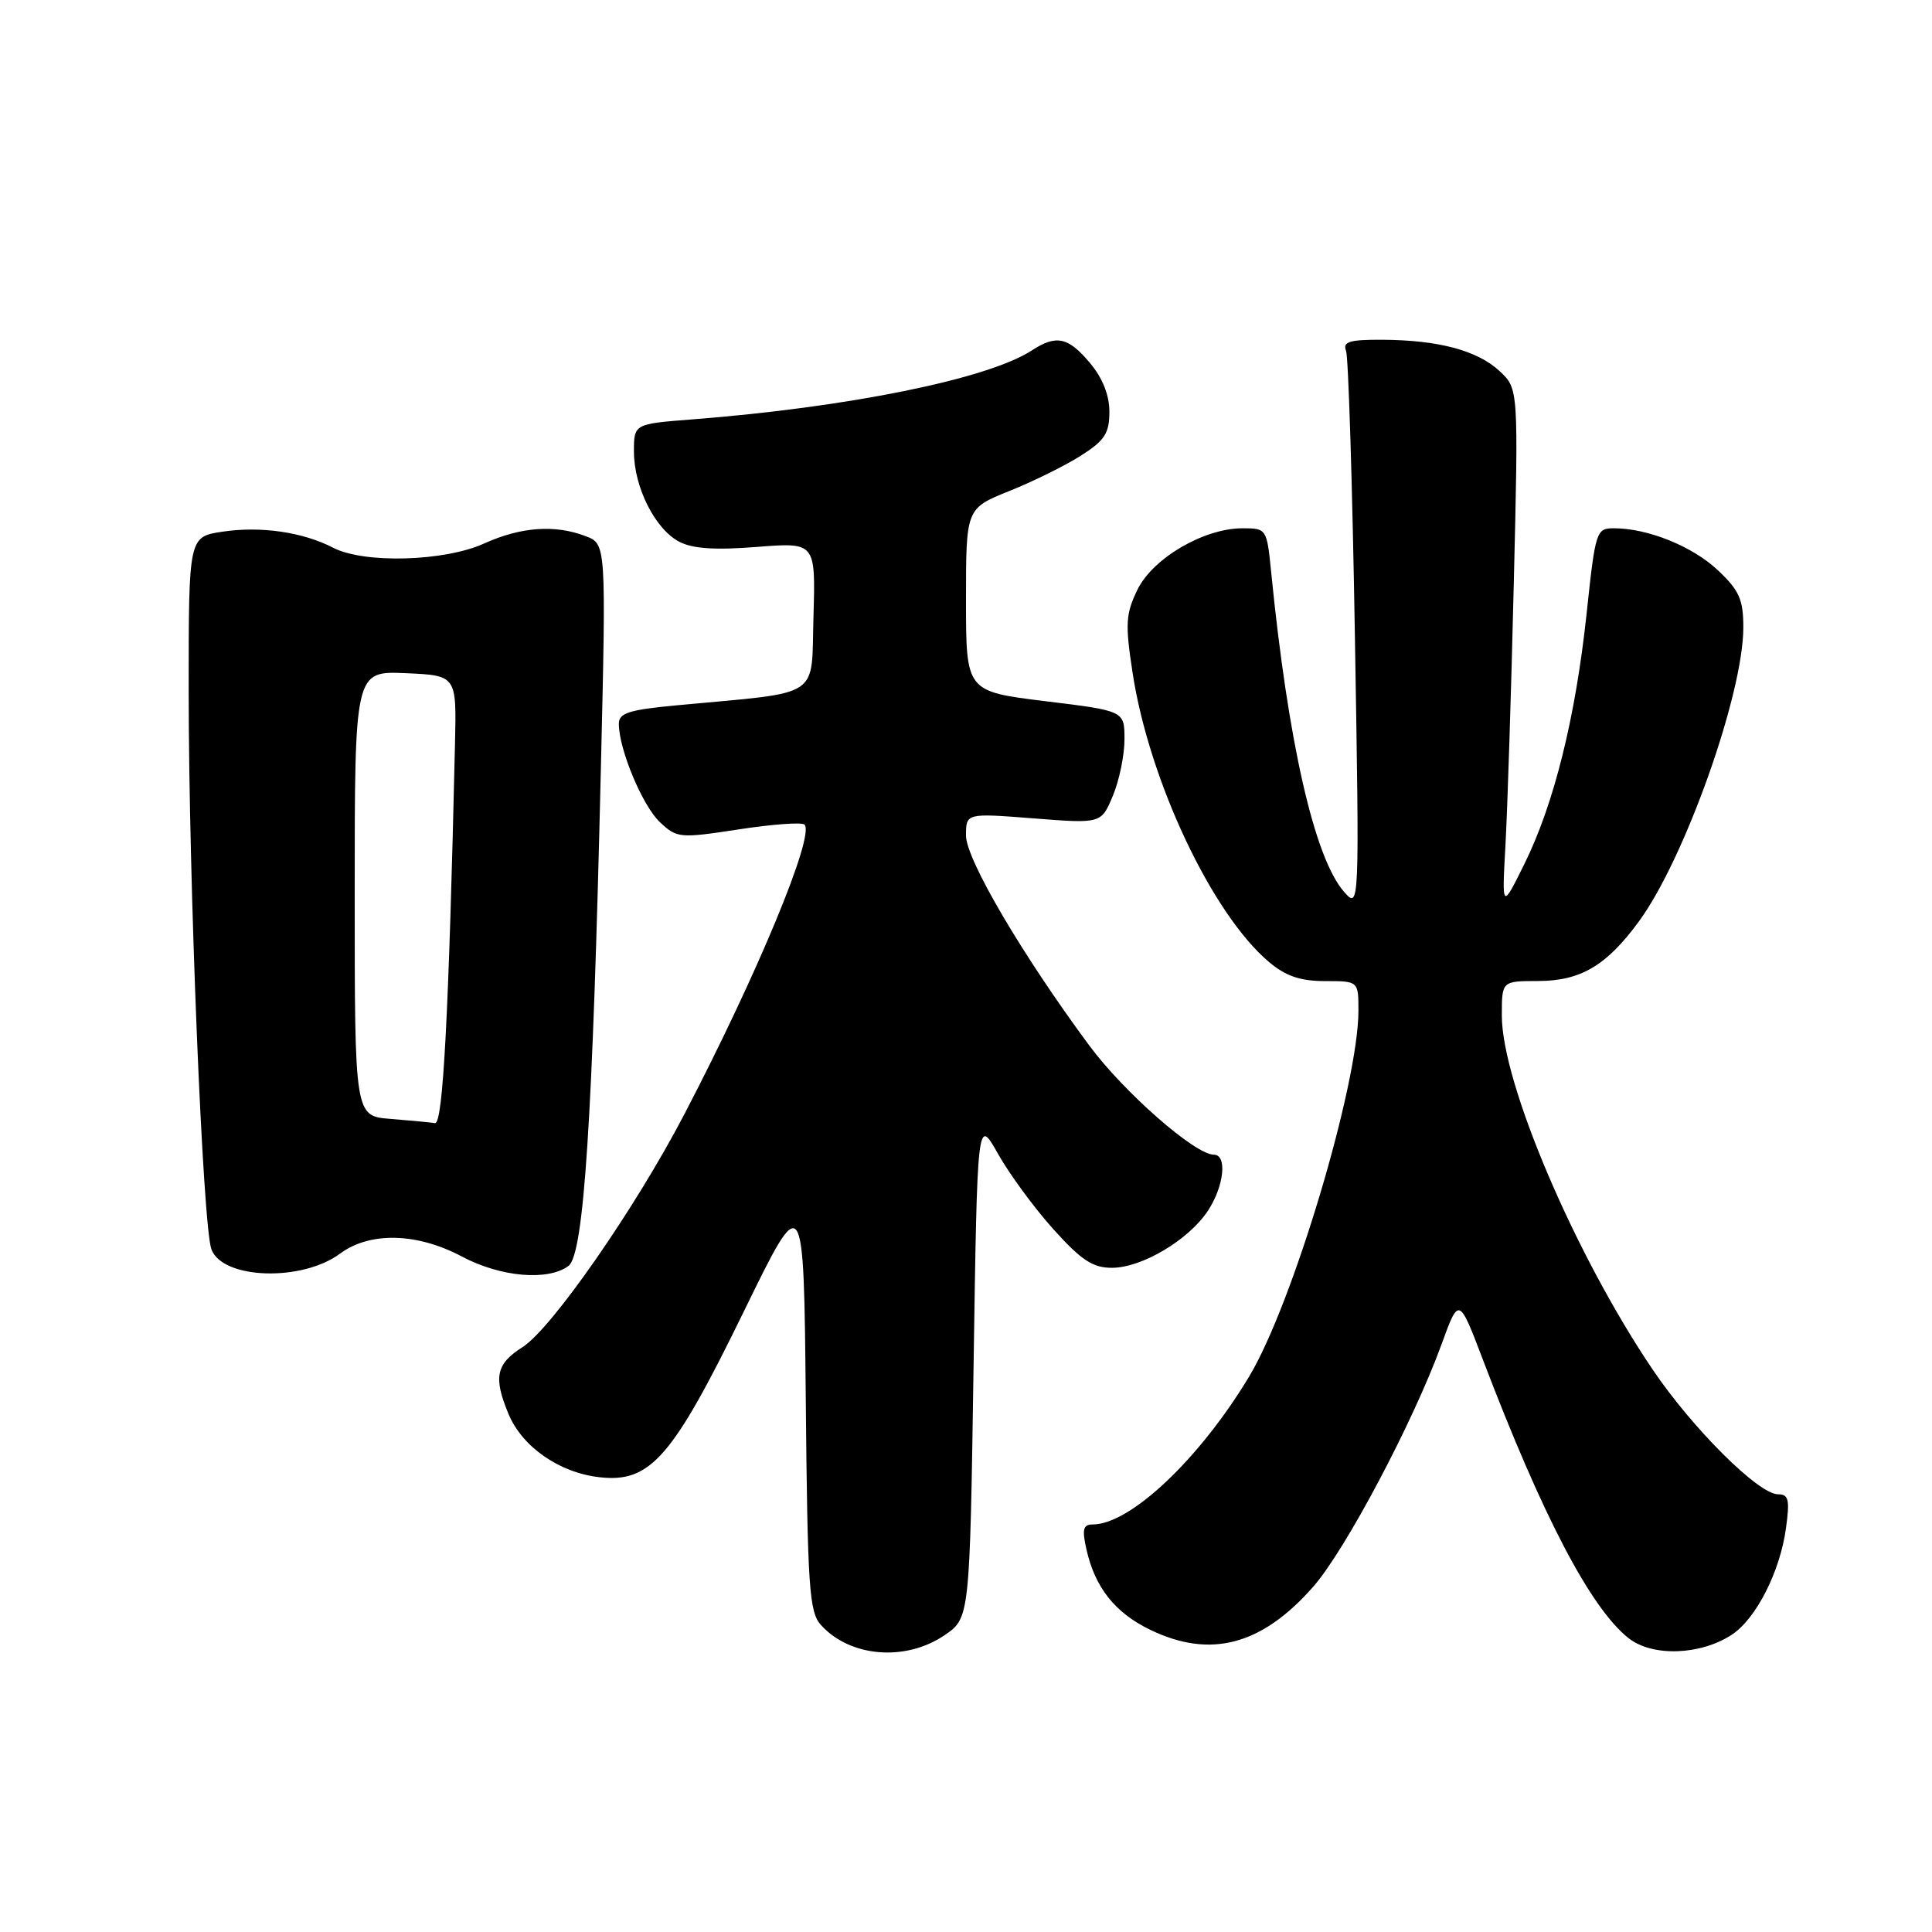 <?xml version="1.0" encoding="UTF-8" standalone="no"?>
<!DOCTYPE svg PUBLIC "-//W3C//DTD SVG 1.1//EN" "http://www.w3.org/Graphics/SVG/1.1/DTD/svg11.dtd" >
<svg xmlns="http://www.w3.org/2000/svg" xmlns:xlink="http://www.w3.org/1999/xlink" version="1.1" viewBox="0 0 256 256">
 <g >
 <path fill="currentColor"
d=" M 125.10 216.71 C 128.50 214.42 128.50 214.42 129.00 181.21 C 129.50 148.01 129.50 148.01 132.24 152.89 C 133.75 155.57 137.05 160.07 139.58 162.88 C 143.28 166.99 144.81 168.00 147.34 167.99 C 151.30 167.99 157.50 164.30 160.05 160.44 C 162.20 157.18 162.64 153.00 160.84 153.00 C 158.35 153.00 148.93 144.74 144.33 138.53 C 135.43 126.50 128.00 113.85 128.00 110.72 C 128.00 107.74 128.00 107.74 136.96 108.44 C 145.91 109.14 145.91 109.14 147.46 105.45 C 148.31 103.42 149.00 100.05 149.00 97.97 C 149.00 94.19 149.00 94.19 138.50 92.91 C 128.00 91.62 128.00 91.62 128.00 79.50 C 128.00 67.37 128.00 67.37 133.75 65.06 C 136.91 63.79 141.19 61.68 143.25 60.36 C 146.38 58.37 147.00 57.41 147.00 54.56 C 147.00 52.35 146.09 50.07 144.41 48.08 C 141.53 44.65 139.97 44.32 136.71 46.44 C 130.91 50.21 112.47 53.96 91.75 55.57 C 84.00 56.17 84.00 56.17 84.00 59.84 C 84.00 64.54 86.80 70.11 90.00 71.78 C 91.77 72.71 94.76 72.91 100.29 72.47 C 108.07 71.86 108.07 71.86 107.79 81.68 C 107.46 92.74 109.17 91.63 89.75 93.45 C 83.34 94.05 82.00 94.47 82.00 95.91 C 82.00 99.27 85.13 106.77 87.44 108.94 C 89.70 111.06 90.05 111.10 97.88 109.90 C 102.34 109.21 106.26 108.93 106.60 109.26 C 108.00 110.67 100.37 129.07 90.66 147.68 C 84.16 160.14 73.09 176.06 69.24 178.50 C 65.72 180.73 65.35 182.50 67.39 187.38 C 69.20 191.72 74.13 195.15 79.43 195.74 C 86.18 196.51 89.10 193.16 98.53 173.84 C 106.50 157.50 106.50 157.50 106.77 185.44 C 107.00 210.31 107.22 213.59 108.77 215.31 C 112.60 219.57 119.92 220.20 125.10 216.71 Z  M 229.47 216.61 C 232.68 214.51 235.87 208.25 236.65 202.50 C 237.17 198.71 237.01 198.00 235.59 198.00 C 233.02 198.00 224.28 189.30 218.99 181.48 C 208.68 166.22 199.00 143.51 199.00 134.57 C 199.00 130.00 199.00 130.00 203.75 129.99 C 209.41 129.99 212.84 127.98 217.13 122.14 C 223.21 113.88 231.00 91.96 231.00 83.14 C 231.00 79.44 230.46 78.23 227.64 75.57 C 224.27 72.39 218.36 70.00 213.85 70.00 C 211.51 70.00 211.40 70.35 210.24 81.25 C 208.77 95.04 205.93 106.51 201.99 114.48 C 199.01 120.50 199.01 120.50 199.48 112.00 C 199.74 107.33 200.24 91.80 200.58 77.50 C 201.21 51.50 201.21 51.50 198.70 49.17 C 195.76 46.43 190.60 45.06 183.14 45.02 C 178.80 45.00 177.89 45.28 178.36 46.49 C 178.67 47.31 179.20 64.30 179.53 84.24 C 180.14 120.50 180.14 120.50 178.08 118.15 C 174.17 113.69 170.67 98.33 168.43 75.75 C 167.86 70.06 167.82 70.00 164.64 70.00 C 159.53 70.00 152.77 73.95 150.72 78.13 C 149.16 81.34 149.08 82.65 150.07 89.13 C 152.25 103.41 160.60 121.12 168.16 127.48 C 170.37 129.34 172.31 130.00 175.58 130.00 C 180.00 130.00 180.00 130.00 180.00 133.93 C 180.00 143.66 171.28 172.83 165.51 182.41 C 158.92 193.35 149.77 202.00 144.77 202.00 C 143.52 202.00 143.36 202.66 143.96 205.31 C 145.10 210.36 147.74 213.70 152.40 215.95 C 160.37 219.81 167.17 218.02 173.99 210.27 C 178.25 205.44 187.27 188.41 191.00 178.16 C 193.31 171.81 193.31 171.81 196.49 180.16 C 204.37 200.86 210.77 213.10 215.80 217.07 C 218.95 219.55 225.31 219.34 229.47 216.61 Z  M 45.06 166.11 C 49.02 163.18 55.27 163.34 61.21 166.50 C 66.31 169.21 72.57 169.77 75.32 167.75 C 77.37 166.24 78.53 148.46 79.62 101.79 C 80.32 72.07 80.32 72.07 77.59 71.04 C 73.51 69.48 69.00 69.82 64.14 72.02 C 58.91 74.40 48.25 74.70 44.17 72.59 C 40.13 70.50 34.57 69.69 29.49 70.45 C 25.00 71.12 25.00 71.12 25.00 91.38 C 25.00 116.78 26.86 162.51 28.02 165.56 C 29.53 169.52 40.00 169.86 45.06 166.11 Z  M 51.75 148.26 C 47.00 147.89 47.00 147.89 47.00 118.40 C 47.00 88.91 47.00 88.91 53.75 89.20 C 60.50 89.50 60.50 89.50 60.29 98.50 C 59.47 134.42 58.70 148.99 57.64 148.82 C 57.01 148.72 54.36 148.47 51.75 148.26 Z "/>
</g>
</svg>